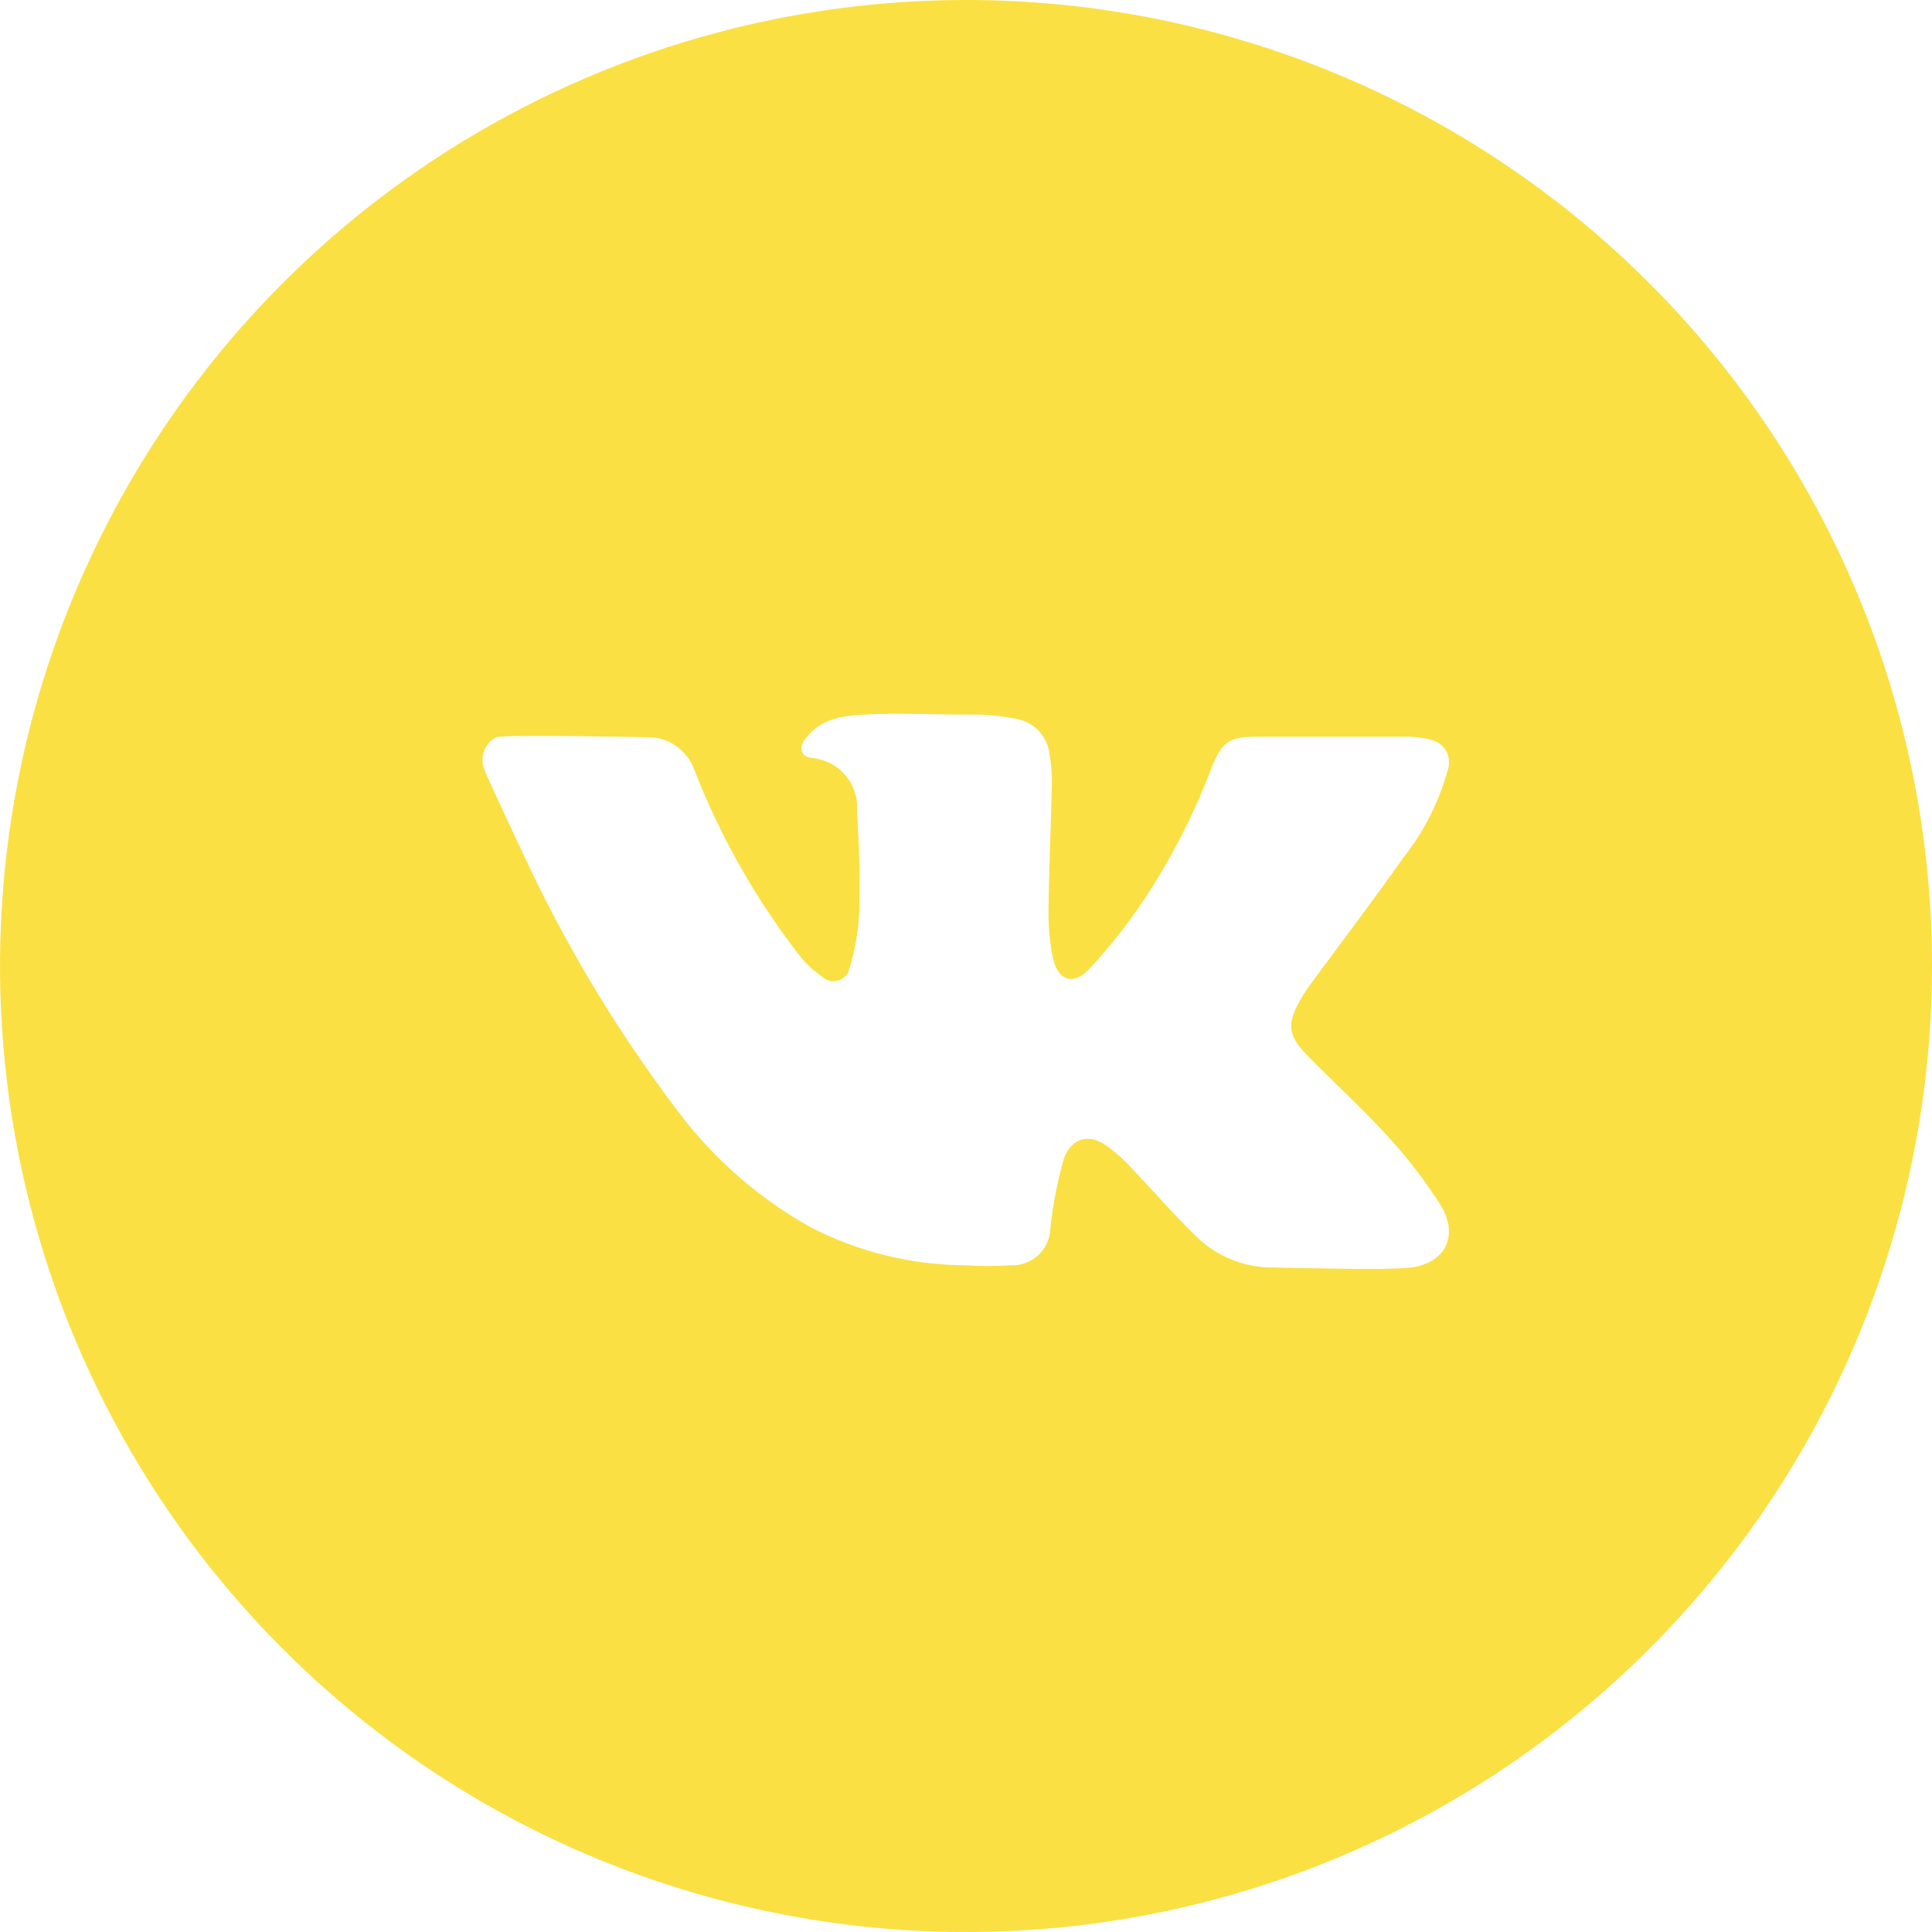 <svg
                  width="24"
                  height="24"
                  viewBox="0 0 24 24"
                  fill="none"
                  xmlns="http://www.w3.org/2000/svg"
                >
                  <path
                    d="M12 0C9.627 0 7.307 0.704 5.333 2.022C3.36 3.341 1.822 5.215 0.913 7.408C0.005 9.601 -0.232 12.013 0.231 14.341C0.694 16.669 1.837 18.807 3.515 20.485C5.193 22.163 7.331 23.306 9.659 23.769C11.987 24.233 14.399 23.995 16.592 23.087C18.785 22.178 20.659 20.64 21.978 18.667C23.296 16.694 24 14.373 24 12C24 8.817 22.736 5.765 20.485 3.515C18.235 1.264 15.183 0 12 0ZM17.534 15.745C17.253 15.785 15.887 15.745 15.816 15.745C15.463 15.749 15.123 15.613 14.869 15.368C14.58 15.09 14.319 14.785 14.043 14.495C13.96 14.407 13.869 14.325 13.773 14.252C13.547 14.078 13.325 14.117 13.219 14.383C13.136 14.67 13.079 14.964 13.048 15.262C13.046 15.324 13.032 15.386 13.006 15.442C12.98 15.499 12.943 15.55 12.898 15.592C12.852 15.634 12.798 15.667 12.74 15.689C12.682 15.711 12.62 15.721 12.557 15.718C12.371 15.728 12.185 15.731 12 15.718C11.328 15.716 10.666 15.553 10.069 15.245C9.424 14.884 8.862 14.393 8.419 13.802C7.71 12.866 7.097 11.861 6.591 10.802C6.564 10.749 6.032 9.617 6.019 9.564C5.987 9.49 5.985 9.407 6.012 9.332C6.04 9.256 6.094 9.194 6.166 9.158C6.261 9.122 8.015 9.158 8.043 9.158C8.174 9.156 8.301 9.196 8.407 9.272C8.513 9.349 8.592 9.457 8.632 9.581C8.957 10.41 9.4 11.188 9.947 11.889C10.024 11.983 10.114 12.065 10.214 12.133C10.24 12.158 10.272 12.175 10.307 12.184C10.342 12.192 10.378 12.191 10.413 12.181C10.447 12.171 10.478 12.152 10.503 12.125C10.527 12.099 10.544 12.067 10.552 12.032C10.622 11.803 10.662 11.566 10.674 11.327C10.683 10.854 10.674 10.538 10.647 10.064C10.656 9.903 10.602 9.744 10.495 9.623C10.389 9.501 10.238 9.427 10.077 9.415C9.938 9.392 9.919 9.278 10.015 9.164C10.2 8.929 10.456 8.891 10.734 8.877C11.154 8.853 11.575 8.877 11.997 8.877H12.088C12.274 8.876 12.458 8.895 12.639 8.932C12.745 8.954 12.842 9.009 12.914 9.09C12.986 9.171 13.03 9.273 13.039 9.381C13.06 9.5 13.07 9.621 13.067 9.742C13.056 10.26 13.031 10.776 13.025 11.293C13.021 11.497 13.039 11.702 13.08 11.902C13.142 12.177 13.329 12.246 13.522 12.047C13.762 11.789 13.982 11.513 14.181 11.222C14.537 10.692 14.83 10.123 15.055 9.526C15.177 9.219 15.27 9.152 15.6 9.152H17.462C17.573 9.15 17.683 9.164 17.79 9.194C17.828 9.204 17.863 9.222 17.893 9.246C17.924 9.27 17.949 9.301 17.968 9.335C17.986 9.369 17.997 9.407 18 9.446C18.003 9.485 17.998 9.524 17.986 9.561C17.877 9.957 17.691 10.327 17.436 10.65C17.057 11.187 16.66 11.71 16.271 12.238C16.222 12.306 16.177 12.377 16.137 12.45C15.992 12.714 16.003 12.861 16.213 13.082C16.55 13.431 16.912 13.756 17.237 14.113C17.477 14.373 17.694 14.655 17.885 14.953C18.125 15.328 17.978 15.682 17.534 15.745Z"
                    fill="#FAE042"
                  />
                </svg>